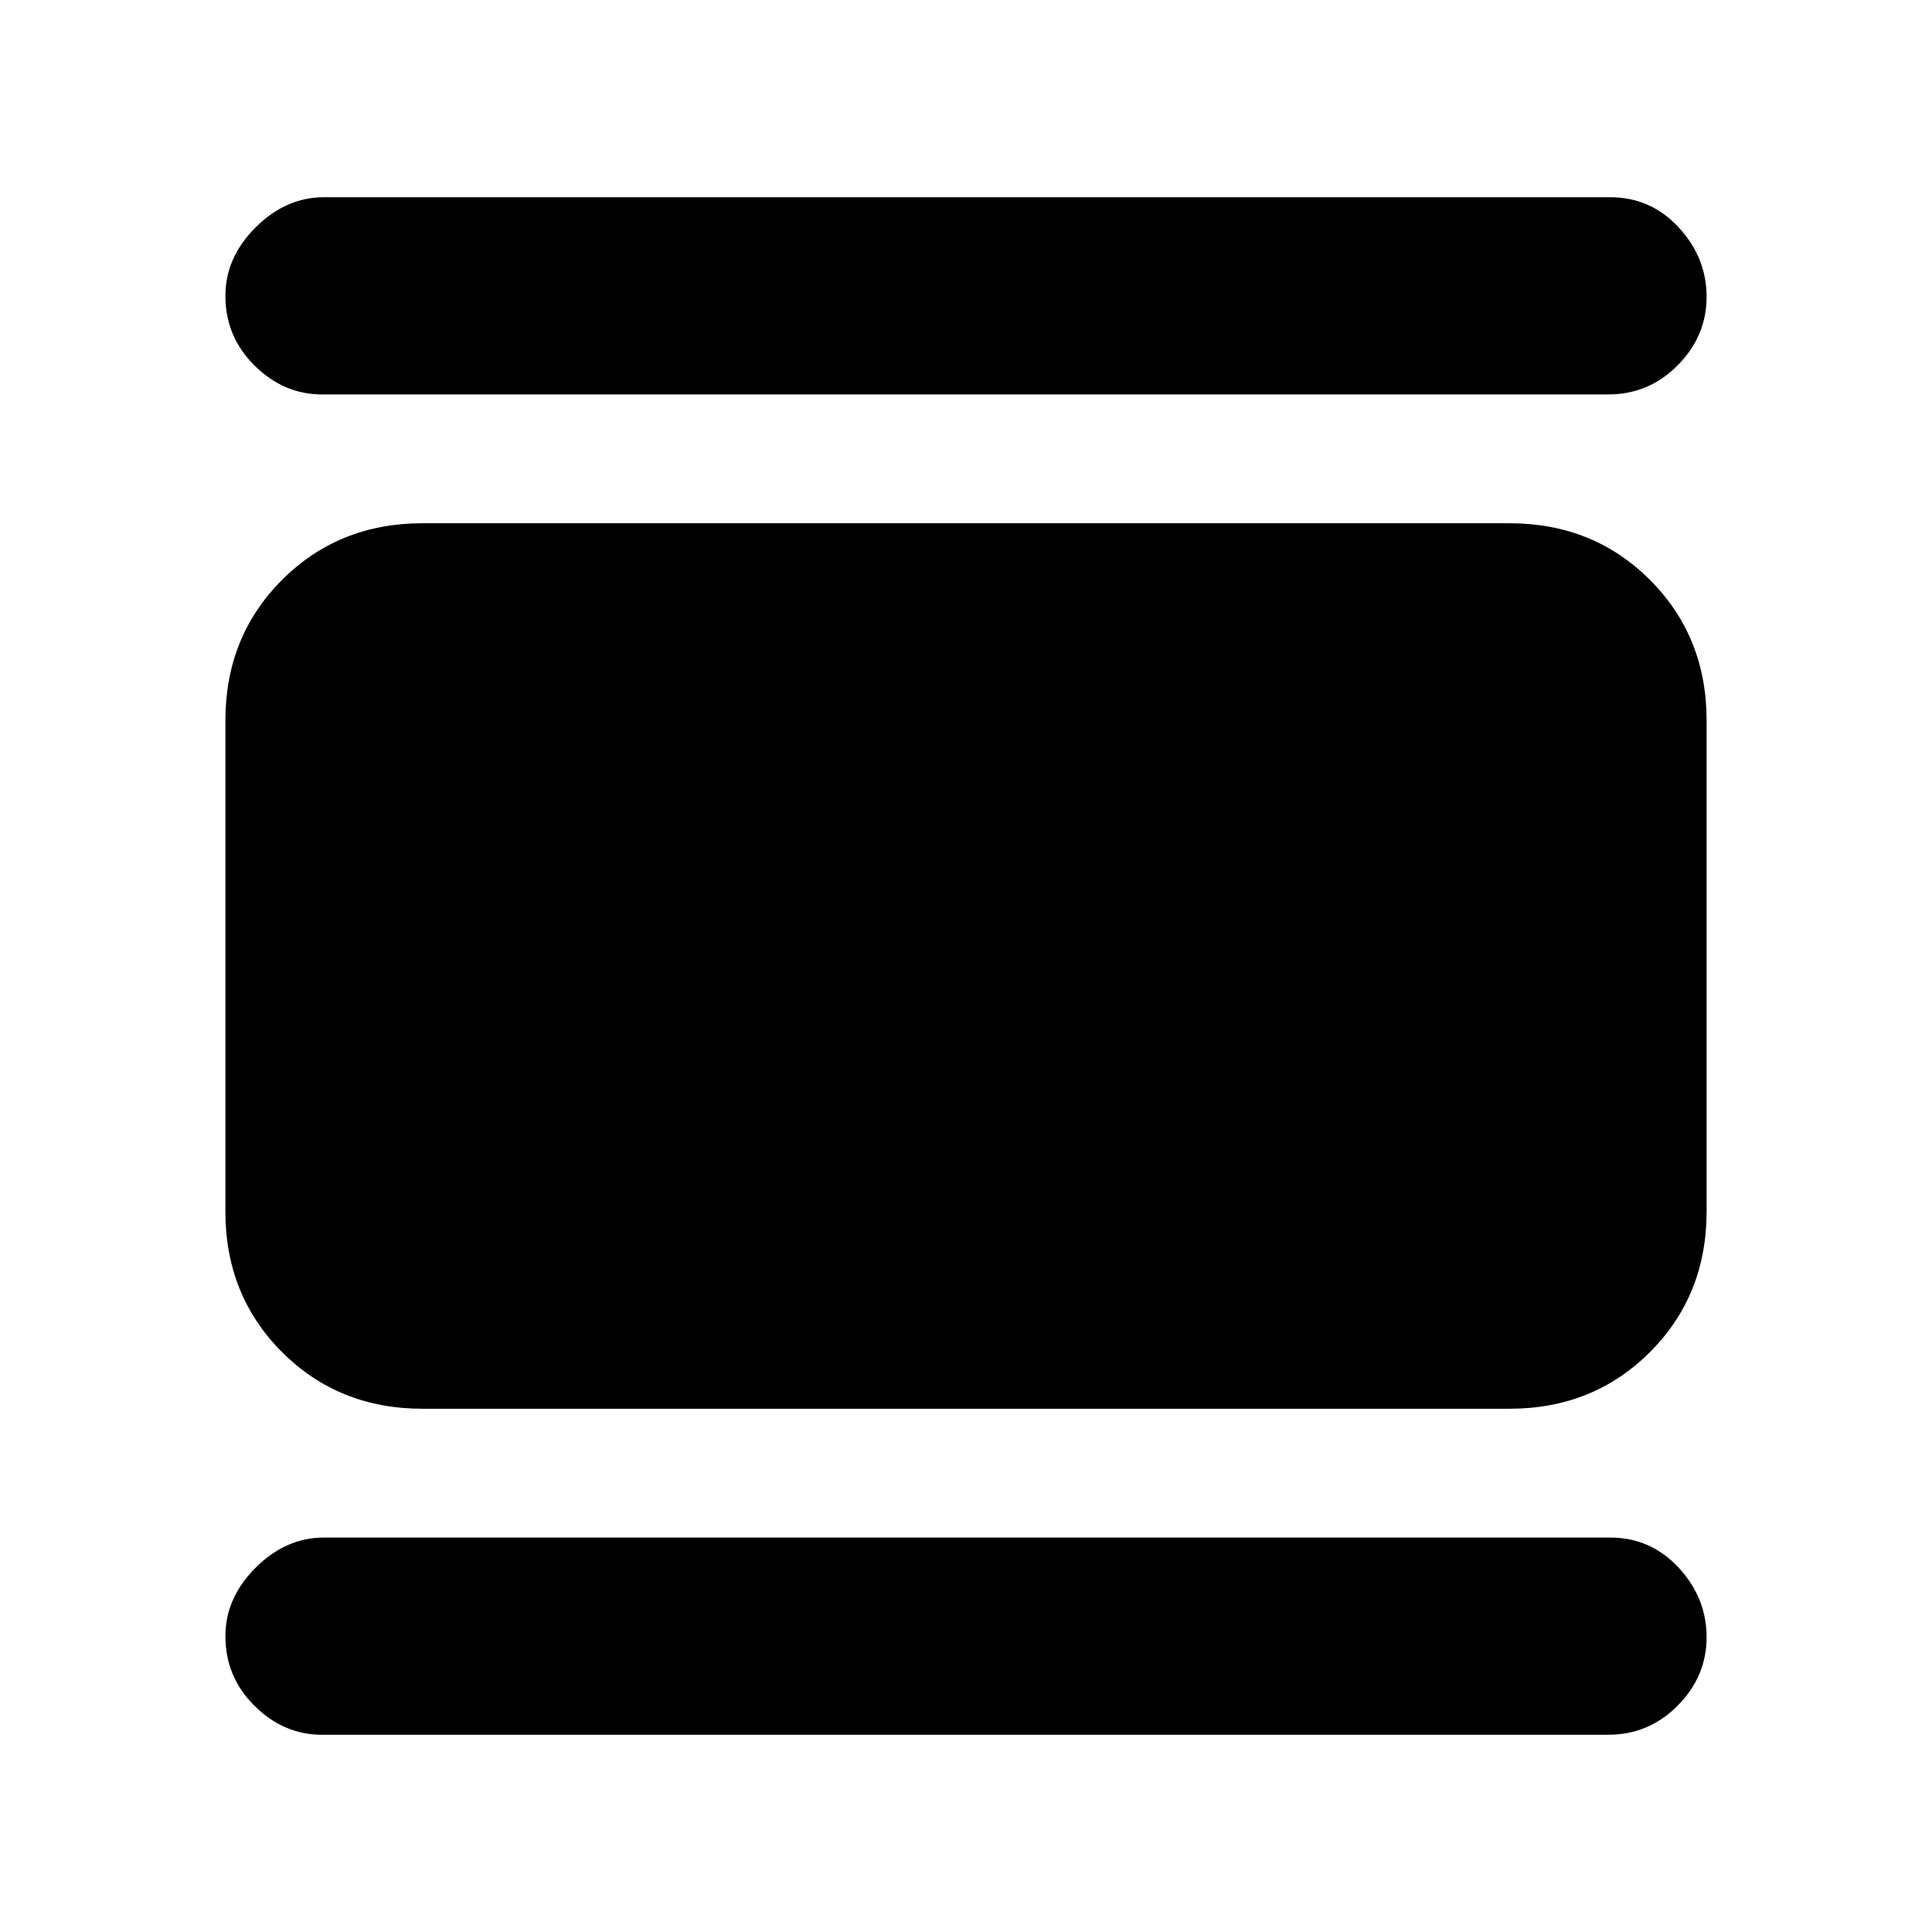 <svg xmlns="http://www.w3.org/2000/svg" height="20" viewBox="0 -960 960 960" width="20"><path d="M210-260q-41.7 0-69.85-28.15Q112-316.3 112-358v-244q0-41.7 28.15-69.85Q168.3-700 210-700h540q41.7 0 69.85 28.15Q848-643.7 848-602v244q0 41.7-28.15 69.85Q791.7-260 750-260H210Zm-50-504q-19 0-33.5-14.35T112-813q0-19 15-34t34-15h639q20.26 0 34.13 15Q848-832 848-812.5t-14.35 34Q819.3-764 799-764H160Zm0 666q-19 0-33.5-14.35T112-147q0-19 15-34t34-15h639q20.26 0 34.13 15Q848-166 848-146.5t-14.35 34Q819.3-98 799-98H160Z"/></svg>